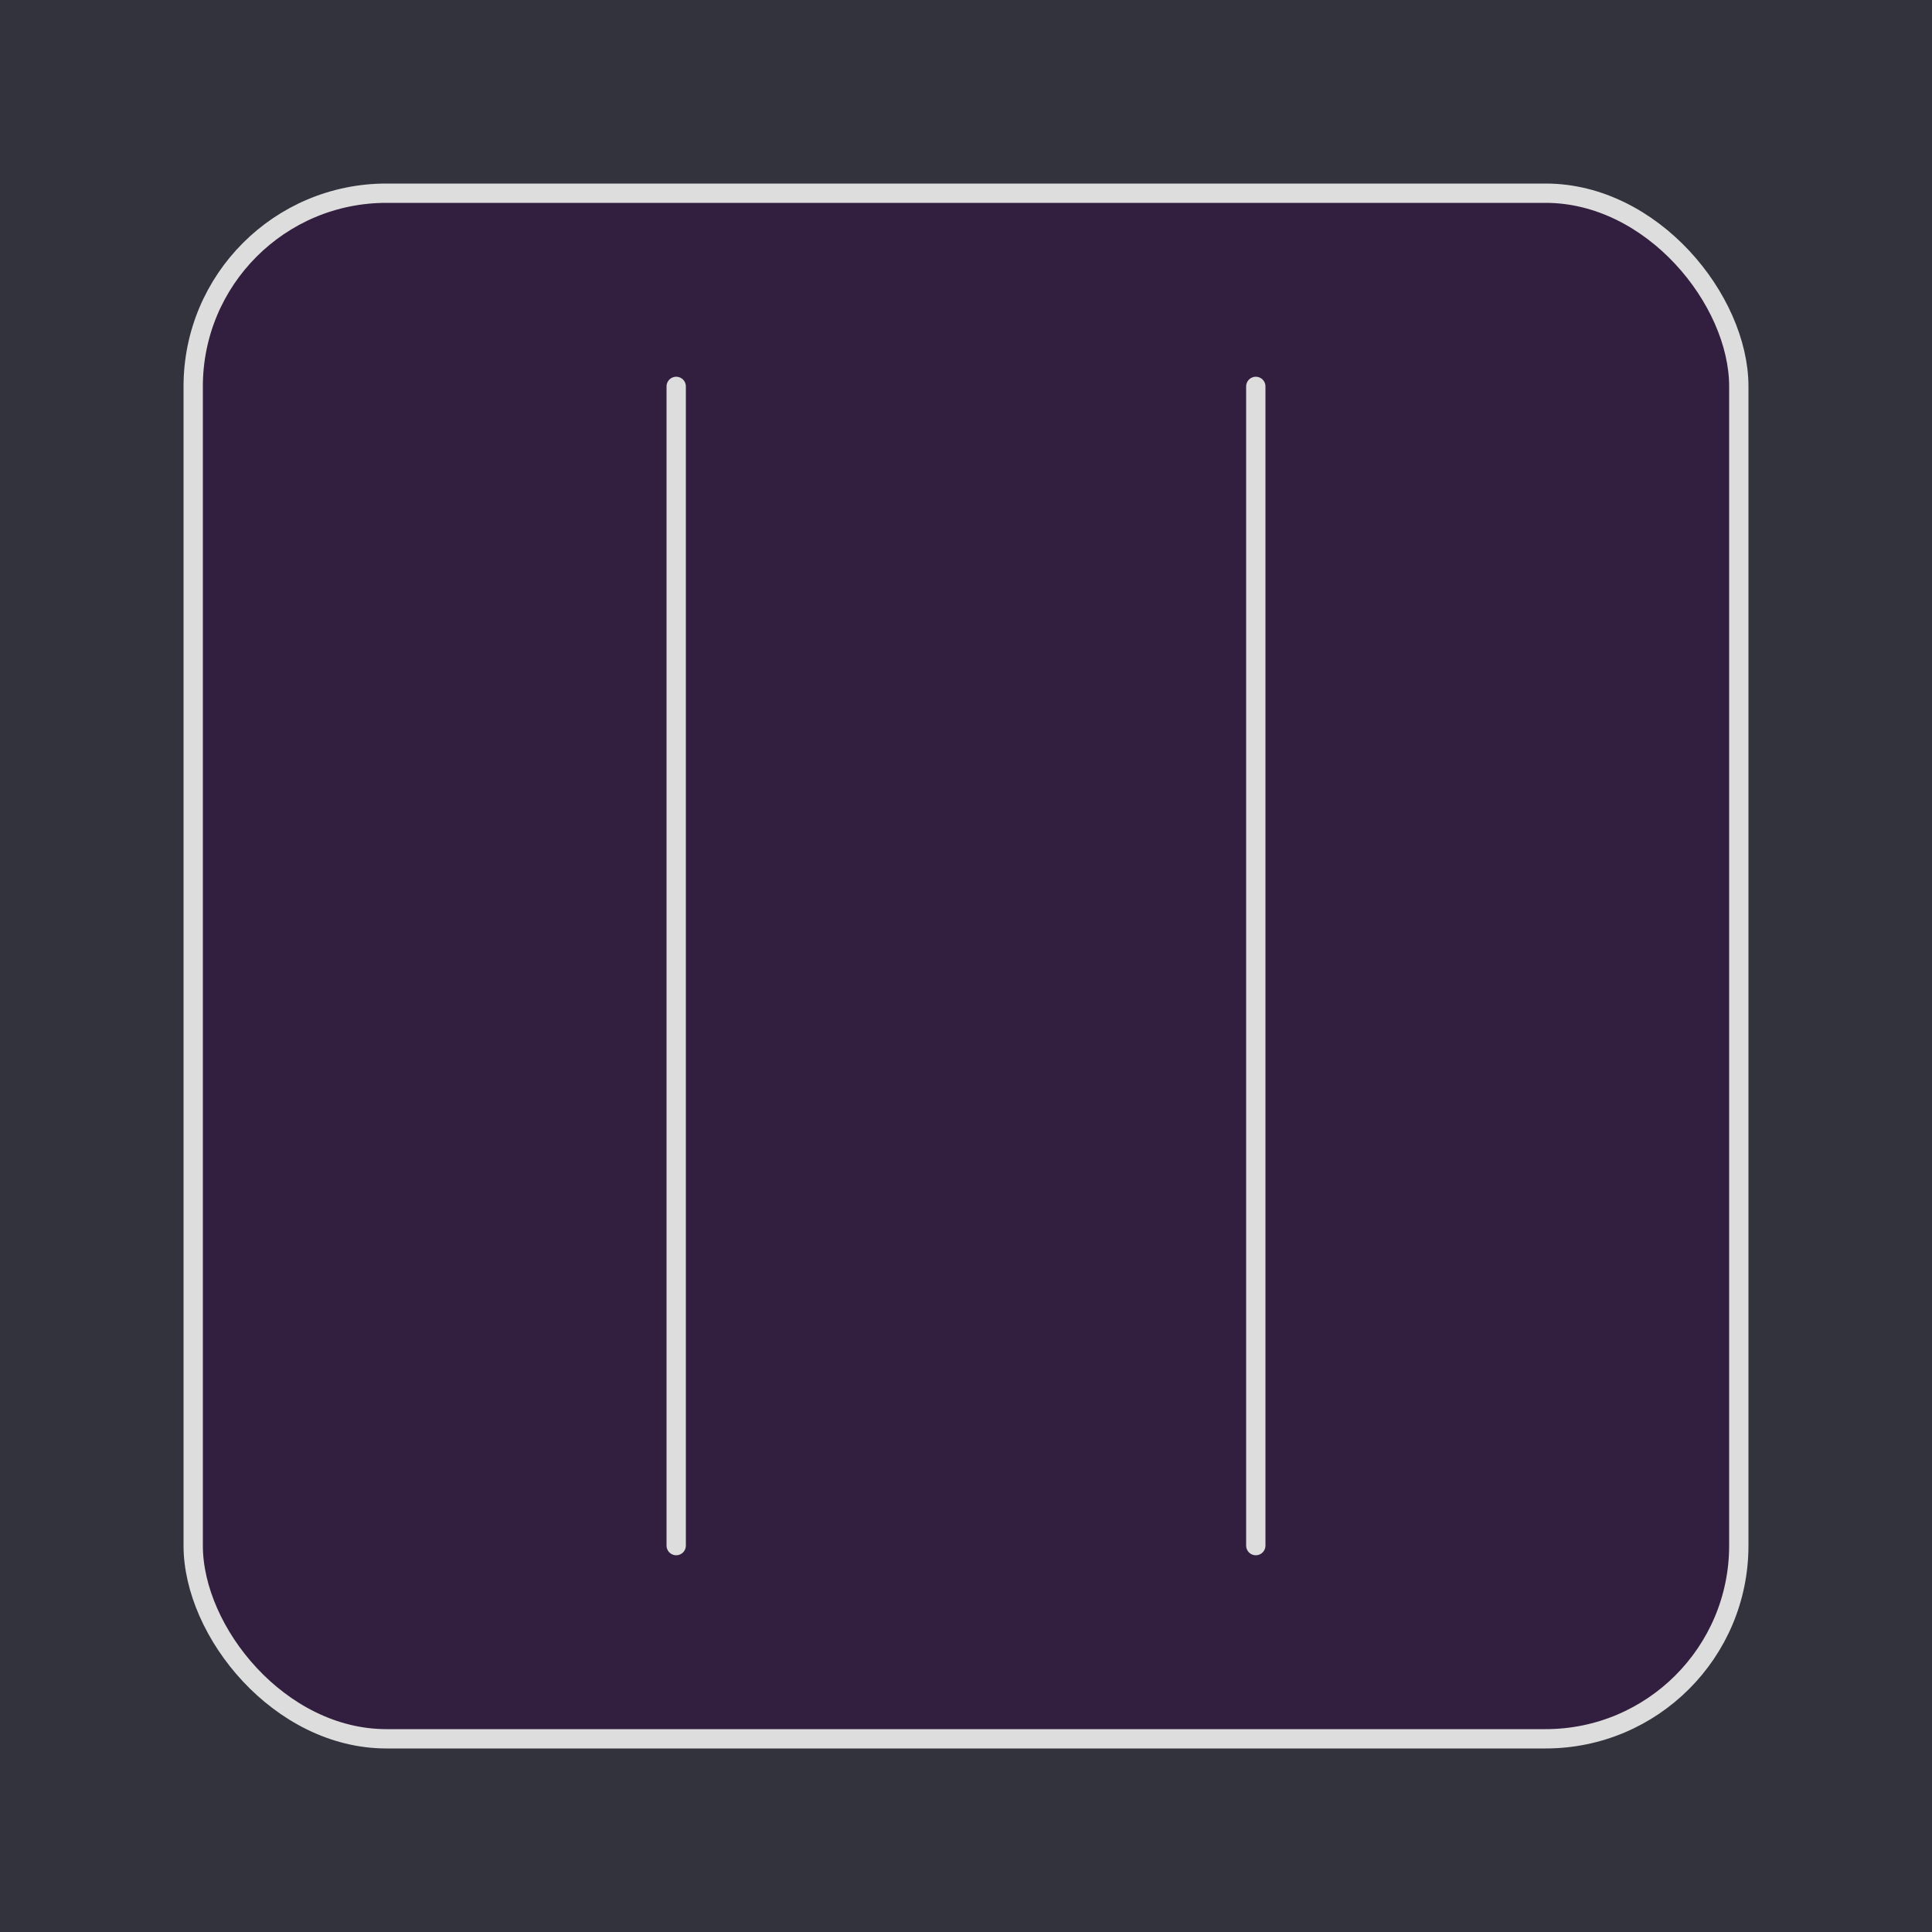 <svg id="Layer_1" data-name="Layer 1" xmlns="http://www.w3.org/2000/svg" viewBox="0 0 500 500">
  <defs>
    <style>
      .pause-cls-1 {
        fill: #33333e;
      }

      .pause-cls-2 {
        fill: #321e3e;
      }

      .pause-cls-2, .pause-cls-3 {
        stroke: #ddd;
        stroke-miterlimit: 10;
        stroke-width: 5px;
      }

      .pause-cls-3 {
        fill: none;
        stroke-linecap: round;
      }
    </style>
  </defs>
  <rect class="pause-cls-1" width="500" height="500"/>
  <rect class="pause-cls-2" x="50" y="50" width="400" height="400" rx="50"/>
  <line class="pause-cls-3" x1="175" y1="100" x2="175" y2="400"/>
  <line class="pause-cls-3" x1="325" y1="100" x2="325" y2="400"/>
</svg>
